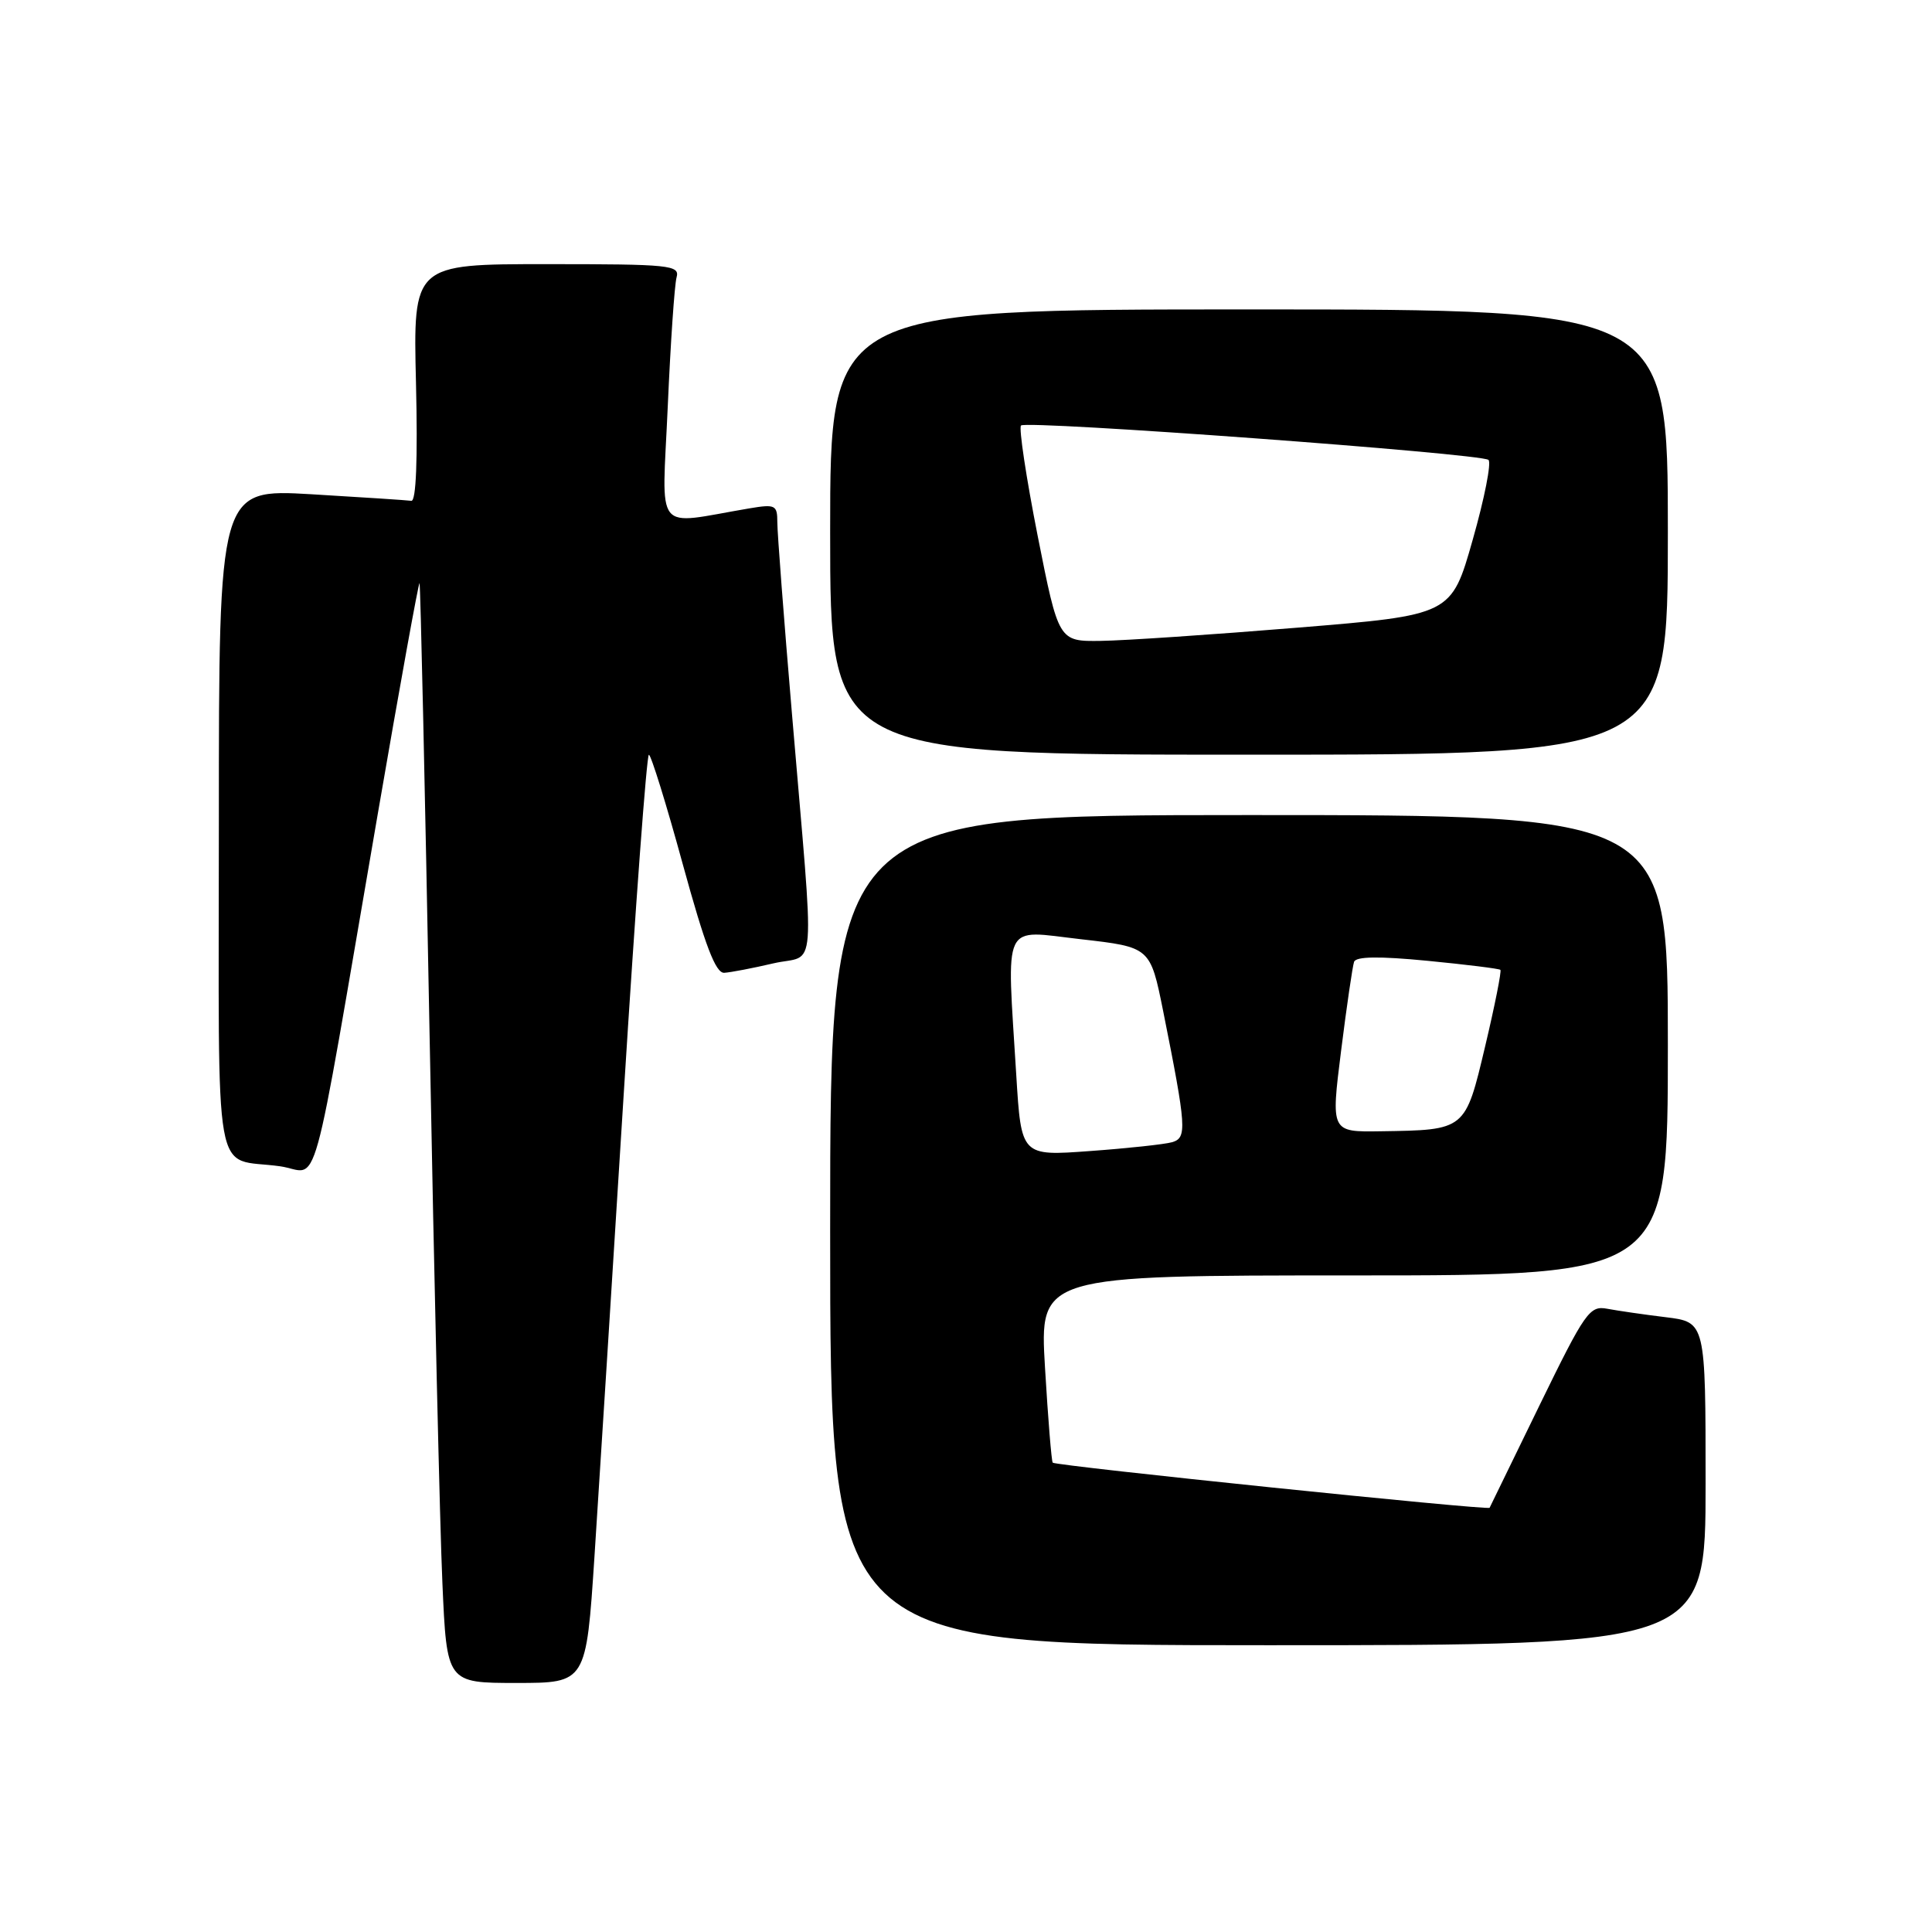 <?xml version="1.0" encoding="UTF-8" standalone="no"?>
<!DOCTYPE svg PUBLIC "-//W3C//DTD SVG 1.1//EN" "http://www.w3.org/Graphics/SVG/1.1/DTD/svg11.dtd" >
<svg xmlns="http://www.w3.org/2000/svg" xmlns:xlink="http://www.w3.org/1999/xlink" version="1.1" viewBox="0 0 256 256">
 <g >
 <path fill="currentColor"
d=" M 78.77 206.25 C 79.37 197.04 81.12 169.36 82.66 144.75 C 84.20 120.14 85.69 100.00 85.98 100.01 C 86.26 100.01 88.29 106.53 90.47 114.51 C 93.43 125.30 94.83 128.98 95.97 128.90 C 96.81 128.85 99.74 128.29 102.48 127.65 C 108.29 126.30 107.97 130.55 104.94 94.60 C 103.87 82.01 103.00 70.59 103.00 69.22 C 103.00 66.91 102.75 66.78 99.25 67.37 C 86.47 69.53 87.72 71.09 88.48 53.89 C 88.85 45.43 89.38 37.71 89.65 36.75 C 90.10 35.13 88.81 35.00 72.44 35.00 C 54.74 35.00 54.74 35.00 55.12 50.75 C 55.36 60.90 55.14 66.45 54.50 66.36 C 53.95 66.28 47.99 65.89 41.25 65.49 C 29.00 64.78 29.00 64.78 29.00 108.82 C 29.00 158.37 28.09 153.26 37.12 154.54 C 42.47 155.29 40.91 160.91 50.07 107.77 C 52.98 90.86 55.47 77.14 55.59 77.27 C 55.71 77.39 56.31 104.27 56.92 137.00 C 57.53 169.73 58.29 202.46 58.62 209.75 C 59.20 223.00 59.20 223.00 68.44 223.00 C 77.67 223.00 77.67 223.00 78.77 206.25 Z  M 226.00 196.59 C 226.00 175.19 226.00 175.19 220.75 174.54 C 217.86 174.19 214.37 173.68 212.98 173.42 C 210.63 172.97 210.05 173.80 203.99 186.22 C 200.43 193.52 197.45 199.63 197.38 199.79 C 197.21 200.16 139.90 194.24 139.49 193.81 C 139.33 193.64 138.87 187.99 138.47 181.25 C 137.74 169.00 137.74 169.00 179.37 169.00 C 221.00 169.00 221.00 169.00 221.00 138.50 C 221.00 108.00 221.00 108.00 165.50 108.00 C 110.00 108.00 110.00 108.00 110.00 163.00 C 110.00 218.00 110.00 218.00 168.00 218.00 C 226.00 218.00 226.00 218.00 226.00 196.59 Z  M 221.00 70.50 C 221.00 41.00 221.00 41.00 165.50 41.00 C 110.00 41.00 110.00 41.00 110.00 70.50 C 110.00 100.00 110.00 100.00 165.50 100.00 C 221.00 100.00 221.00 100.00 221.00 70.50 Z  M 134.66 142.44 C 133.39 121.68 132.64 123.25 143.21 124.45 C 152.42 125.50 152.42 125.50 154.13 134.00 C 157.22 149.45 157.31 150.77 155.30 151.35 C 154.31 151.63 149.41 152.16 144.41 152.52 C 135.32 153.19 135.32 153.19 134.66 142.44 Z  M 177.70 139.25 C 178.44 133.34 179.22 128.03 179.42 127.45 C 179.67 126.73 182.73 126.69 189.14 127.31 C 194.29 127.81 198.64 128.35 198.81 128.51 C 198.98 128.66 198.08 133.21 196.80 138.60 C 194.14 149.81 194.24 149.73 182.93 149.90 C 176.35 150.00 176.35 150.00 177.70 139.25 Z  M 137.49 70.97 C 135.97 63.26 134.98 56.69 135.29 56.38 C 136.01 55.66 196.25 60.09 197.23 60.94 C 197.64 61.29 196.70 66.05 195.14 71.53 C 192.31 81.50 192.31 81.50 171.91 83.17 C 160.68 84.09 148.97 84.88 145.88 84.92 C 140.27 85.00 140.27 85.00 137.49 70.97 Z "/>
</g>
</svg>